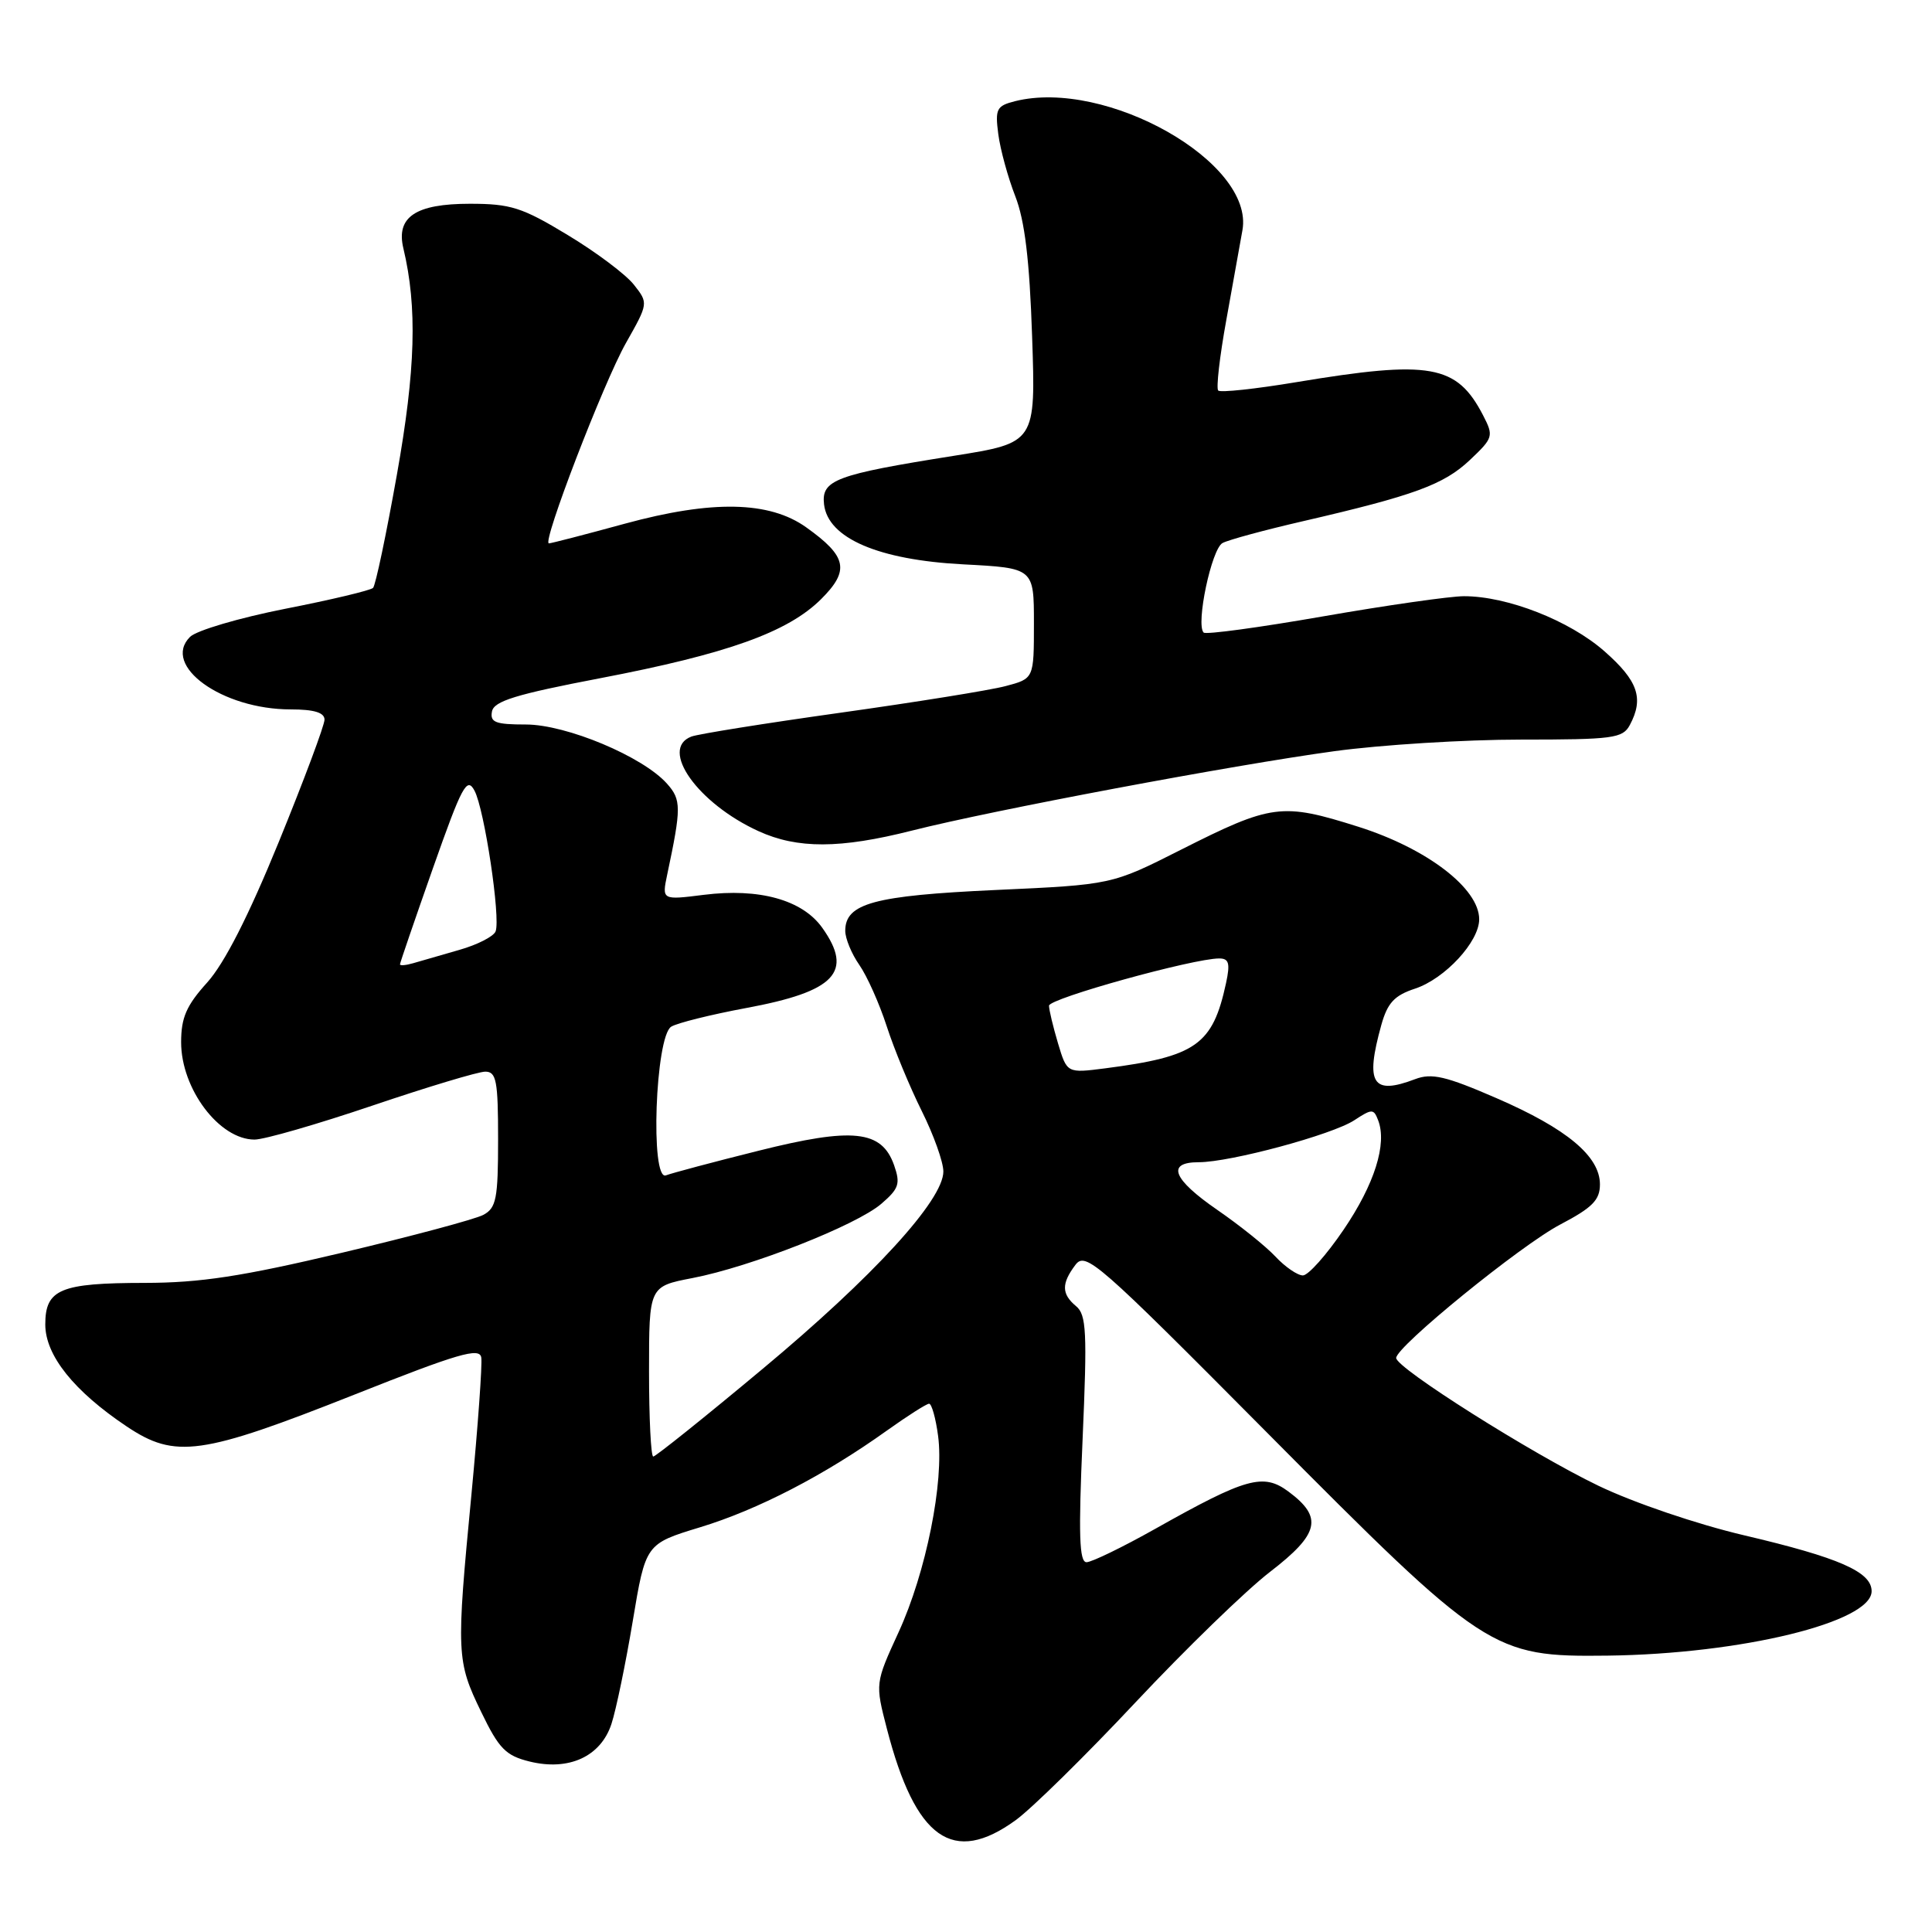 <?xml version="1.0" encoding="UTF-8" standalone="no"?>
<!DOCTYPE svg PUBLIC "-//W3C//DTD SVG 1.1//EN" "http://www.w3.org/Graphics/SVG/1.1/DTD/svg11.dtd" >
<svg xmlns="http://www.w3.org/2000/svg" xmlns:xlink="http://www.w3.org/1999/xlink" version="1.1" viewBox="0 0 256 256">
 <g >
 <path fill="currentColor"
d=" M 134.60 241.17 C 136.74 239.61 143.90 232.57 150.50 225.53 C 157.10 218.50 165.11 210.72 168.30 208.27 C 174.83 203.24 175.33 201.06 170.74 197.65 C 167.40 195.16 165.14 195.79 153.09 202.57 C 148.75 205.01 144.65 207.00 143.97 207.00 C 143.01 207.00 142.89 203.38 143.45 190.69 C 144.07 176.47 143.96 174.21 142.58 173.07 C 140.65 171.46 140.63 170.08 142.50 167.60 C 143.85 165.82 145.43 167.21 167.72 189.66 C 196.83 218.98 197.71 219.56 213.00 219.38 C 230.71 219.16 248.00 214.95 248.00 210.84 C 248.00 208.28 243.69 206.39 231.12 203.44 C 224.87 201.97 216.50 199.13 211.80 196.87 C 202.98 192.63 185.00 181.27 185.00 179.94 C 185.00 178.43 201.52 164.99 206.75 162.25 C 211.00 160.02 212.00 159.01 212.00 156.94 C 212.00 153.21 207.61 149.55 198.29 145.51 C 191.57 142.59 189.71 142.16 187.52 142.99 C 181.84 145.15 180.87 143.60 183.03 135.82 C 183.85 132.89 184.76 131.90 187.50 131.00 C 191.46 129.69 196.00 124.79 196.00 121.81 C 196.00 117.72 189.09 112.43 179.99 109.55 C 169.84 106.34 168.53 106.51 156.41 112.63 C 147.31 117.23 147.31 117.23 131.91 117.93 C 115.80 118.67 112.00 119.70 112.00 123.34 C 112.00 124.36 112.84 126.39 113.86 127.85 C 114.88 129.31 116.52 132.97 117.50 136.00 C 118.48 139.03 120.57 144.07 122.14 147.22 C 123.71 150.37 125.00 153.97 125.00 155.23 C 125.00 159.02 115.71 169.17 101.02 181.41 C 93.38 187.79 86.87 193.00 86.56 193.00 C 86.25 193.00 86.00 187.93 86.00 181.73 C 86.00 170.46 86.00 170.46 91.75 169.35 C 99.46 167.87 113.47 162.36 116.78 159.51 C 119.12 157.50 119.33 156.85 118.47 154.39 C 116.83 149.75 113.02 149.34 100.47 152.49 C 94.53 153.97 89.03 155.44 88.24 155.74 C 86.14 156.54 86.83 137.34 88.94 136.04 C 89.73 135.55 94.20 134.44 98.86 133.57 C 110.69 131.38 113.13 128.80 108.95 122.93 C 106.32 119.24 100.62 117.65 93.26 118.57 C 87.70 119.27 87.70 119.27 88.41 115.88 C 90.29 107.01 90.29 105.98 88.38 103.84 C 85.19 100.25 75.05 96.00 69.68 96.00 C 65.65 96.00 64.91 95.72 65.19 94.27 C 65.45 92.90 68.37 92.00 79.51 89.87 C 96.39 86.64 104.40 83.77 108.81 79.38 C 112.62 75.58 112.24 73.73 106.82 69.87 C 101.94 66.39 94.36 66.24 82.80 69.39 C 77.54 70.83 73.01 72.00 72.73 72.00 C 71.78 72.00 79.96 50.74 82.93 45.47 C 85.92 40.18 85.92 40.17 83.99 37.72 C 82.93 36.37 78.99 33.41 75.22 31.14 C 69.18 27.48 67.66 27.00 62.26 27.00 C 55.07 27.00 52.45 28.75 53.45 32.91 C 55.31 40.71 55.07 48.98 52.59 62.90 C 51.18 70.83 49.76 77.58 49.43 77.90 C 49.10 78.23 43.86 79.48 37.78 80.67 C 31.70 81.87 26.03 83.54 25.18 84.39 C 21.37 88.20 29.43 94.00 38.52 94.00 C 41.62 94.00 43.00 94.42 43.00 95.36 C 43.00 96.10 40.28 103.38 36.95 111.54 C 32.93 121.39 29.74 127.65 27.45 130.19 C 24.70 133.23 24.00 134.84 24.00 138.10 C 24.00 144.29 29.06 151.00 33.73 151.00 C 35.02 151.00 42.04 148.97 49.34 146.50 C 56.64 144.03 63.37 142.00 64.30 142.00 C 65.77 142.00 66.00 143.20 66.00 150.96 C 66.00 158.84 65.76 160.06 64.04 160.98 C 62.97 161.55 54.53 163.81 45.29 166.00 C 32.04 169.14 26.54 169.98 19.18 169.99 C 7.97 170.00 6.00 170.83 6.00 175.50 C 6.00 179.59 9.79 184.33 16.80 189.02 C 23.23 193.32 26.66 192.84 47.00 184.78 C 60.70 179.34 63.55 178.51 63.77 179.87 C 63.92 180.76 63.33 188.93 62.47 198.00 C 60.44 219.15 60.49 220.10 63.76 226.84 C 66.11 231.71 67.01 232.63 70.17 233.41 C 75.37 234.69 79.60 232.76 81.02 228.43 C 81.63 226.58 82.90 220.45 83.84 214.82 C 85.55 204.57 85.55 204.57 92.77 202.37 C 100.40 200.05 109.24 195.48 117.50 189.57 C 120.25 187.61 122.77 186.00 123.11 186.00 C 123.45 186.00 123.99 187.91 124.30 190.25 C 125.12 196.32 122.70 208.38 119.07 216.27 C 115.96 223.05 115.96 223.05 117.52 229.08 C 121.31 243.71 126.27 247.22 134.60 241.17 Z  M 120.83 110.06 C 131.53 107.35 163.27 101.39 176.78 99.54 C 182.99 98.69 194.11 98.00 201.50 98.00 C 213.75 98.00 215.02 97.83 215.96 96.07 C 217.85 92.54 217.05 90.21 212.60 86.30 C 207.98 82.23 199.74 79.00 193.99 79.00 C 192.16 79.00 183.76 80.20 175.33 81.67 C 166.91 83.14 159.78 84.11 159.49 83.82 C 158.42 82.75 160.54 72.70 162.00 71.95 C 162.82 71.52 167.62 70.22 172.66 69.06 C 187.37 65.66 191.30 64.22 194.75 60.97 C 197.87 58.02 197.94 57.79 196.52 55.04 C 193.03 48.30 189.54 47.68 171.76 50.64 C 166.36 51.54 161.70 52.04 161.42 51.75 C 161.13 51.46 161.61 47.24 162.50 42.36 C 163.38 37.49 164.34 32.15 164.63 30.50 C 166.23 21.52 146.57 10.38 134.49 13.41 C 132.05 14.03 131.84 14.43 132.28 17.79 C 132.55 19.83 133.56 23.52 134.53 26.00 C 135.79 29.24 136.42 34.45 136.76 44.58 C 137.24 58.67 137.24 58.67 126.37 60.40 C 110.69 62.89 108.82 63.60 109.19 66.83 C 109.71 71.32 116.39 74.19 127.63 74.78 C 137.00 75.27 137.00 75.27 137.00 82.60 C 137.00 89.92 137.00 89.92 133.25 90.91 C 131.19 91.46 121.33 93.04 111.36 94.44 C 101.38 95.84 92.49 97.26 91.61 97.60 C 87.33 99.24 92.45 106.45 100.50 110.13 C 105.66 112.49 111.32 112.47 120.83 110.06 Z  M 169.00 166.50 C 167.72 165.13 164.26 162.36 161.33 160.34 C 155.38 156.24 154.50 154.00 158.84 154.00 C 163.03 154.00 176.52 150.36 179.45 148.44 C 181.80 146.90 182.02 146.90 182.61 148.44 C 183.82 151.57 182.13 156.92 178.03 162.95 C 175.77 166.28 173.35 169.00 172.64 169.00 C 171.93 169.00 170.29 167.88 169.00 166.50 Z  M 140.19 138.24 C 139.54 136.05 139.00 133.81 139.00 133.26 C 139.00 132.30 158.11 127.00 161.55 127.00 C 162.84 127.00 163.02 127.64 162.46 130.25 C 160.69 138.46 158.50 140.00 146.44 141.56 C 141.38 142.21 141.38 142.21 140.19 138.24 Z  M 53.00 127.78 C 53.00 127.59 54.97 121.85 57.37 115.03 C 61.22 104.11 61.87 102.89 62.87 104.76 C 64.19 107.22 66.35 121.64 65.67 123.41 C 65.42 124.08 63.25 125.19 60.85 125.87 C 58.46 126.56 55.71 127.35 54.75 127.63 C 53.79 127.91 53.00 127.98 53.00 127.78 Z "/>
</g>
</svg>